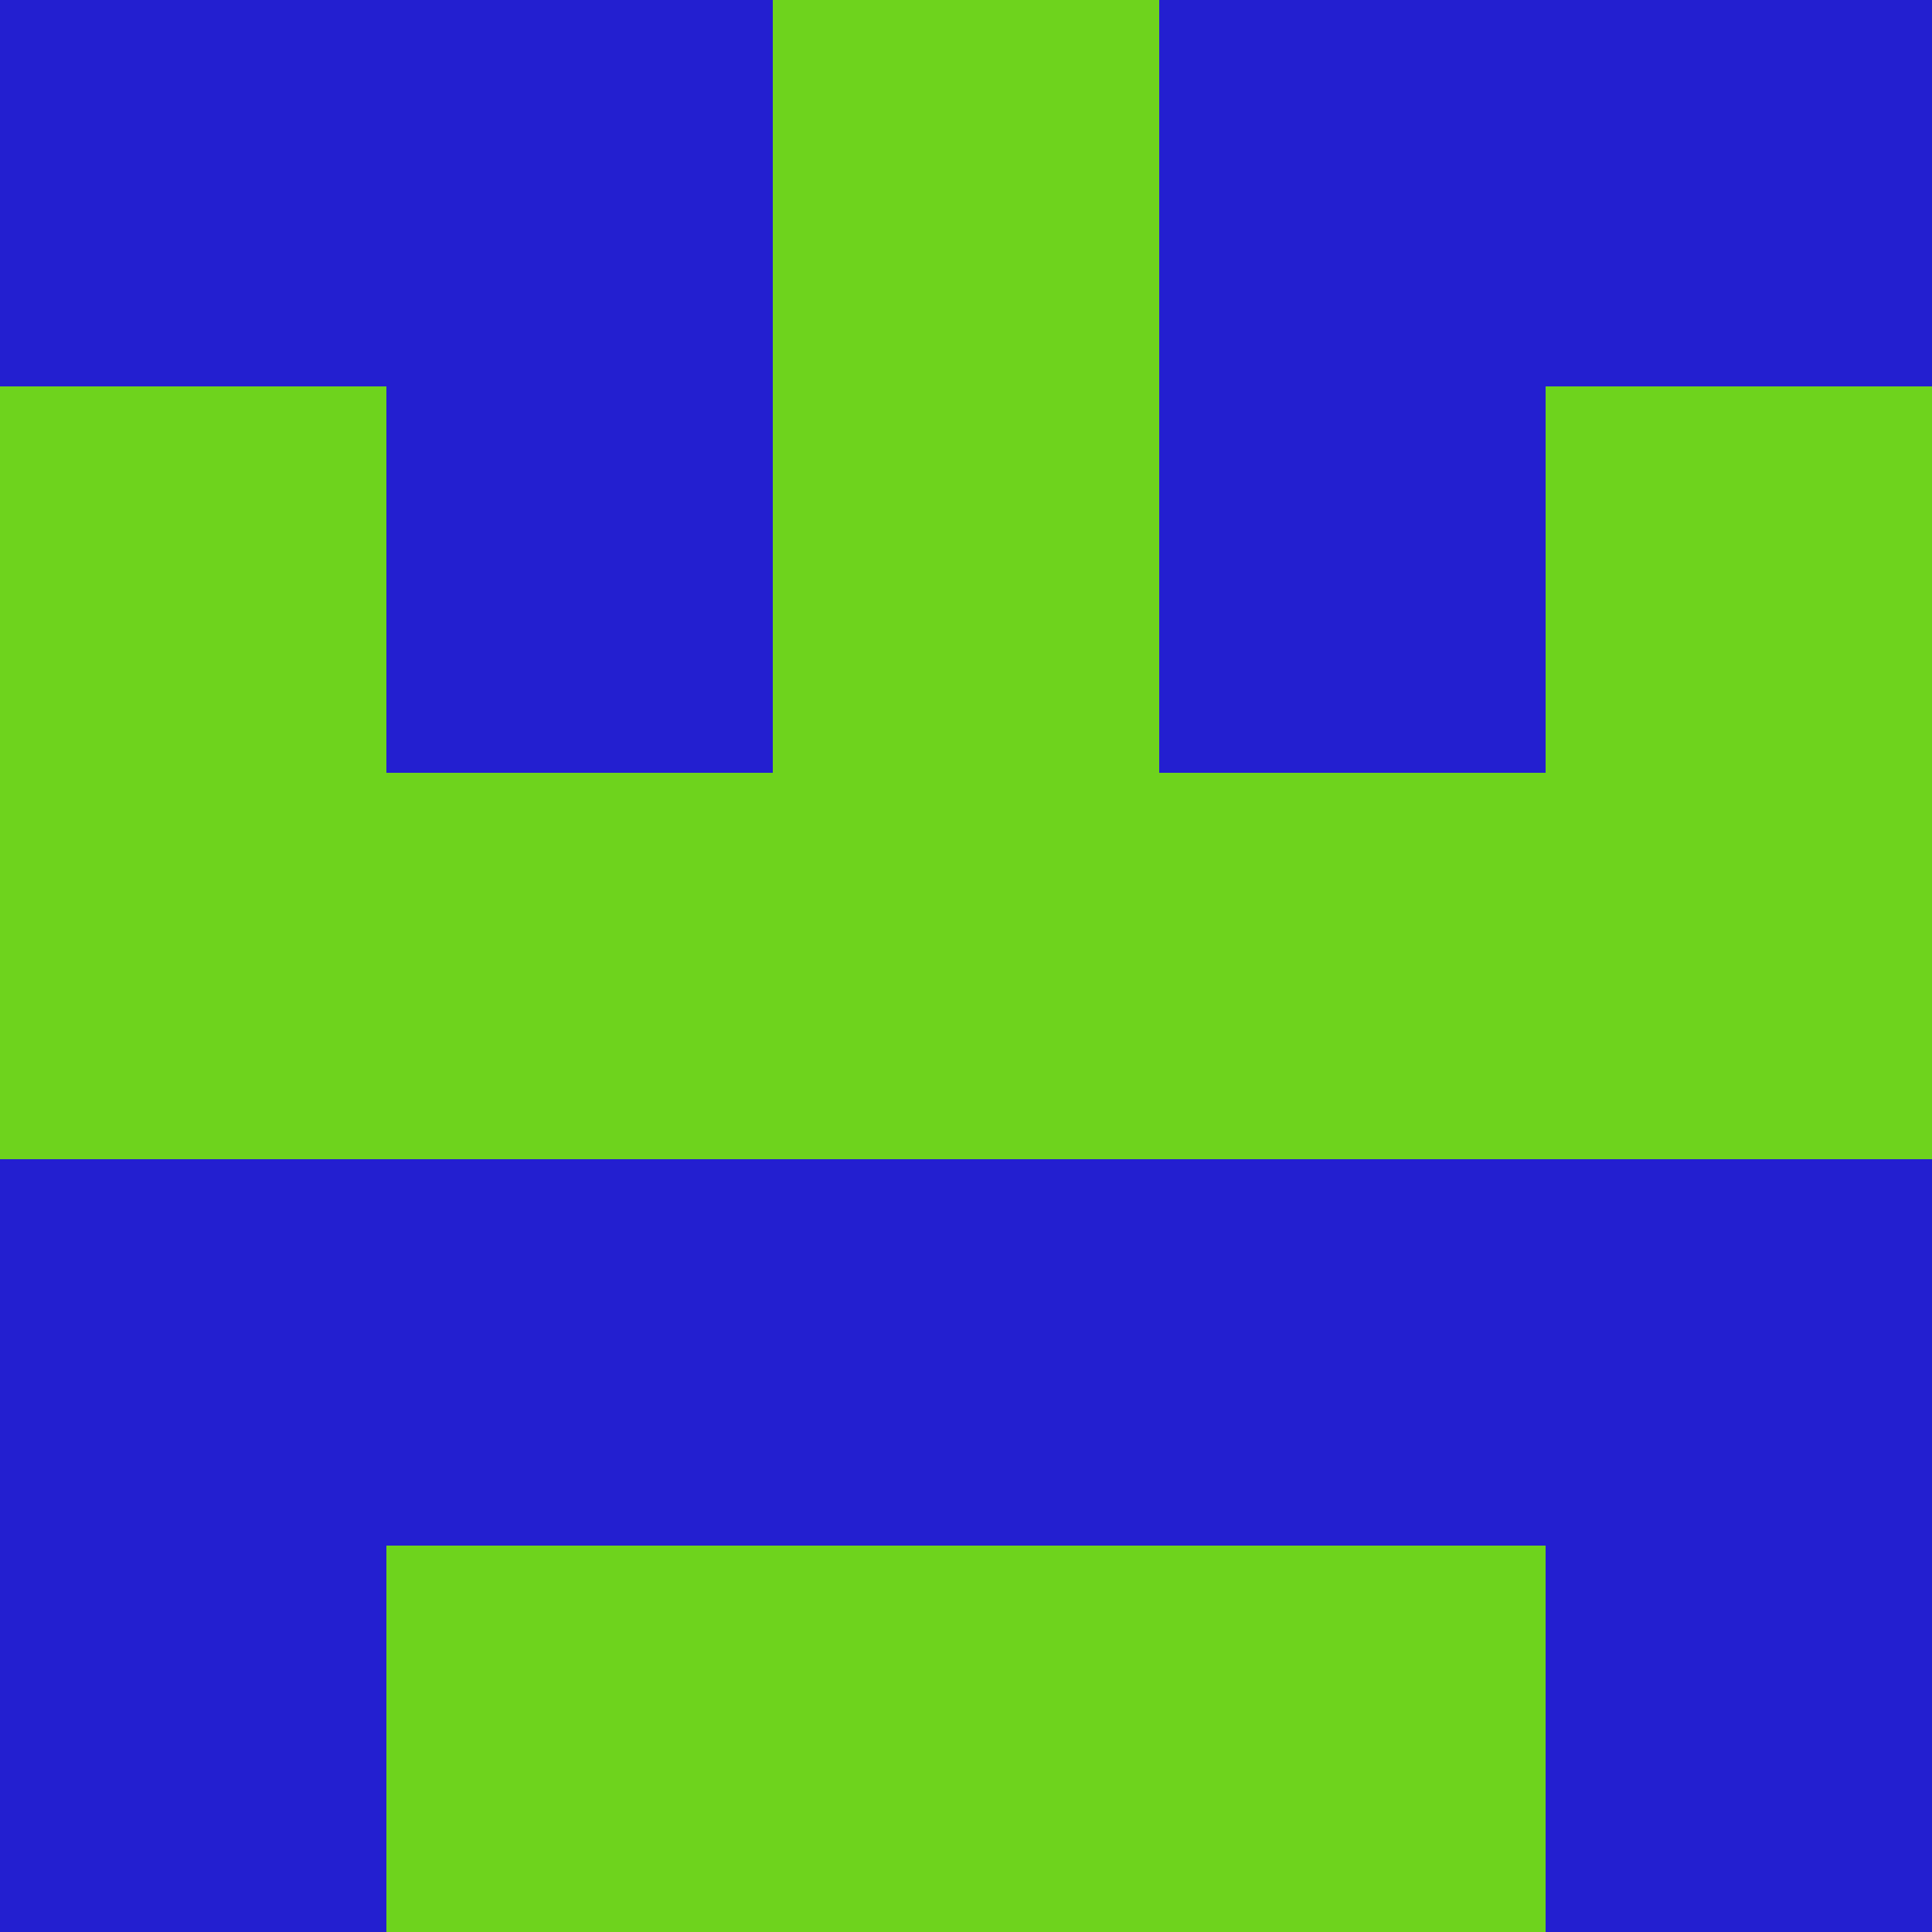 <?xml version="1.0" encoding="utf-8"?>
<!DOCTYPE svg PUBLIC "-//W3C//DTD SVG 20010904//EN"
        "http://www.w3.org/TR/2001/REC-SVG-20010904/DTD/svg10.dtd">
<svg viewBox="0 0 5 5" height="100" width="100" xml:lang="fr"
     xmlns="http://www.w3.org/2000/svg"
     xmlns:xlink="http://www.w3.org/1999/xlink">
            <rect x="0" y="0" height="1" width="1" fill="#231FD0"/>
        <rect x="4" y="0" height="1" width="1" fill="#231FD0"/>
        <rect x="1" y="0" height="1" width="1" fill="#231FD0"/>
        <rect x="3" y="0" height="1" width="1" fill="#231FD0"/>
        <rect x="2" y="0" height="1" width="1" fill="#6ED31D"/>
                <rect x="0" y="1" height="1" width="1" fill="#6ED31D"/>
        <rect x="4" y="1" height="1" width="1" fill="#6ED31D"/>
        <rect x="1" y="1" height="1" width="1" fill="#231FD0"/>
        <rect x="3" y="1" height="1" width="1" fill="#231FD0"/>
        <rect x="2" y="1" height="1" width="1" fill="#6ED31D"/>
                <rect x="0" y="2" height="1" width="1" fill="#6ED31D"/>
        <rect x="4" y="2" height="1" width="1" fill="#6ED31D"/>
        <rect x="1" y="2" height="1" width="1" fill="#6ED31D"/>
        <rect x="3" y="2" height="1" width="1" fill="#6ED31D"/>
        <rect x="2" y="2" height="1" width="1" fill="#6ED31D"/>
                <rect x="0" y="3" height="1" width="1" fill="#231FD0"/>
        <rect x="4" y="3" height="1" width="1" fill="#231FD0"/>
        <rect x="1" y="3" height="1" width="1" fill="#231FD0"/>
        <rect x="3" y="3" height="1" width="1" fill="#231FD0"/>
        <rect x="2" y="3" height="1" width="1" fill="#231FD0"/>
                <rect x="0" y="4" height="1" width="1" fill="#231FD0"/>
        <rect x="4" y="4" height="1" width="1" fill="#231FD0"/>
        <rect x="1" y="4" height="1" width="1" fill="#6ED31D"/>
        <rect x="3" y="4" height="1" width="1" fill="#6ED31D"/>
        <rect x="2" y="4" height="1" width="1" fill="#6ED31D"/>
        </svg>